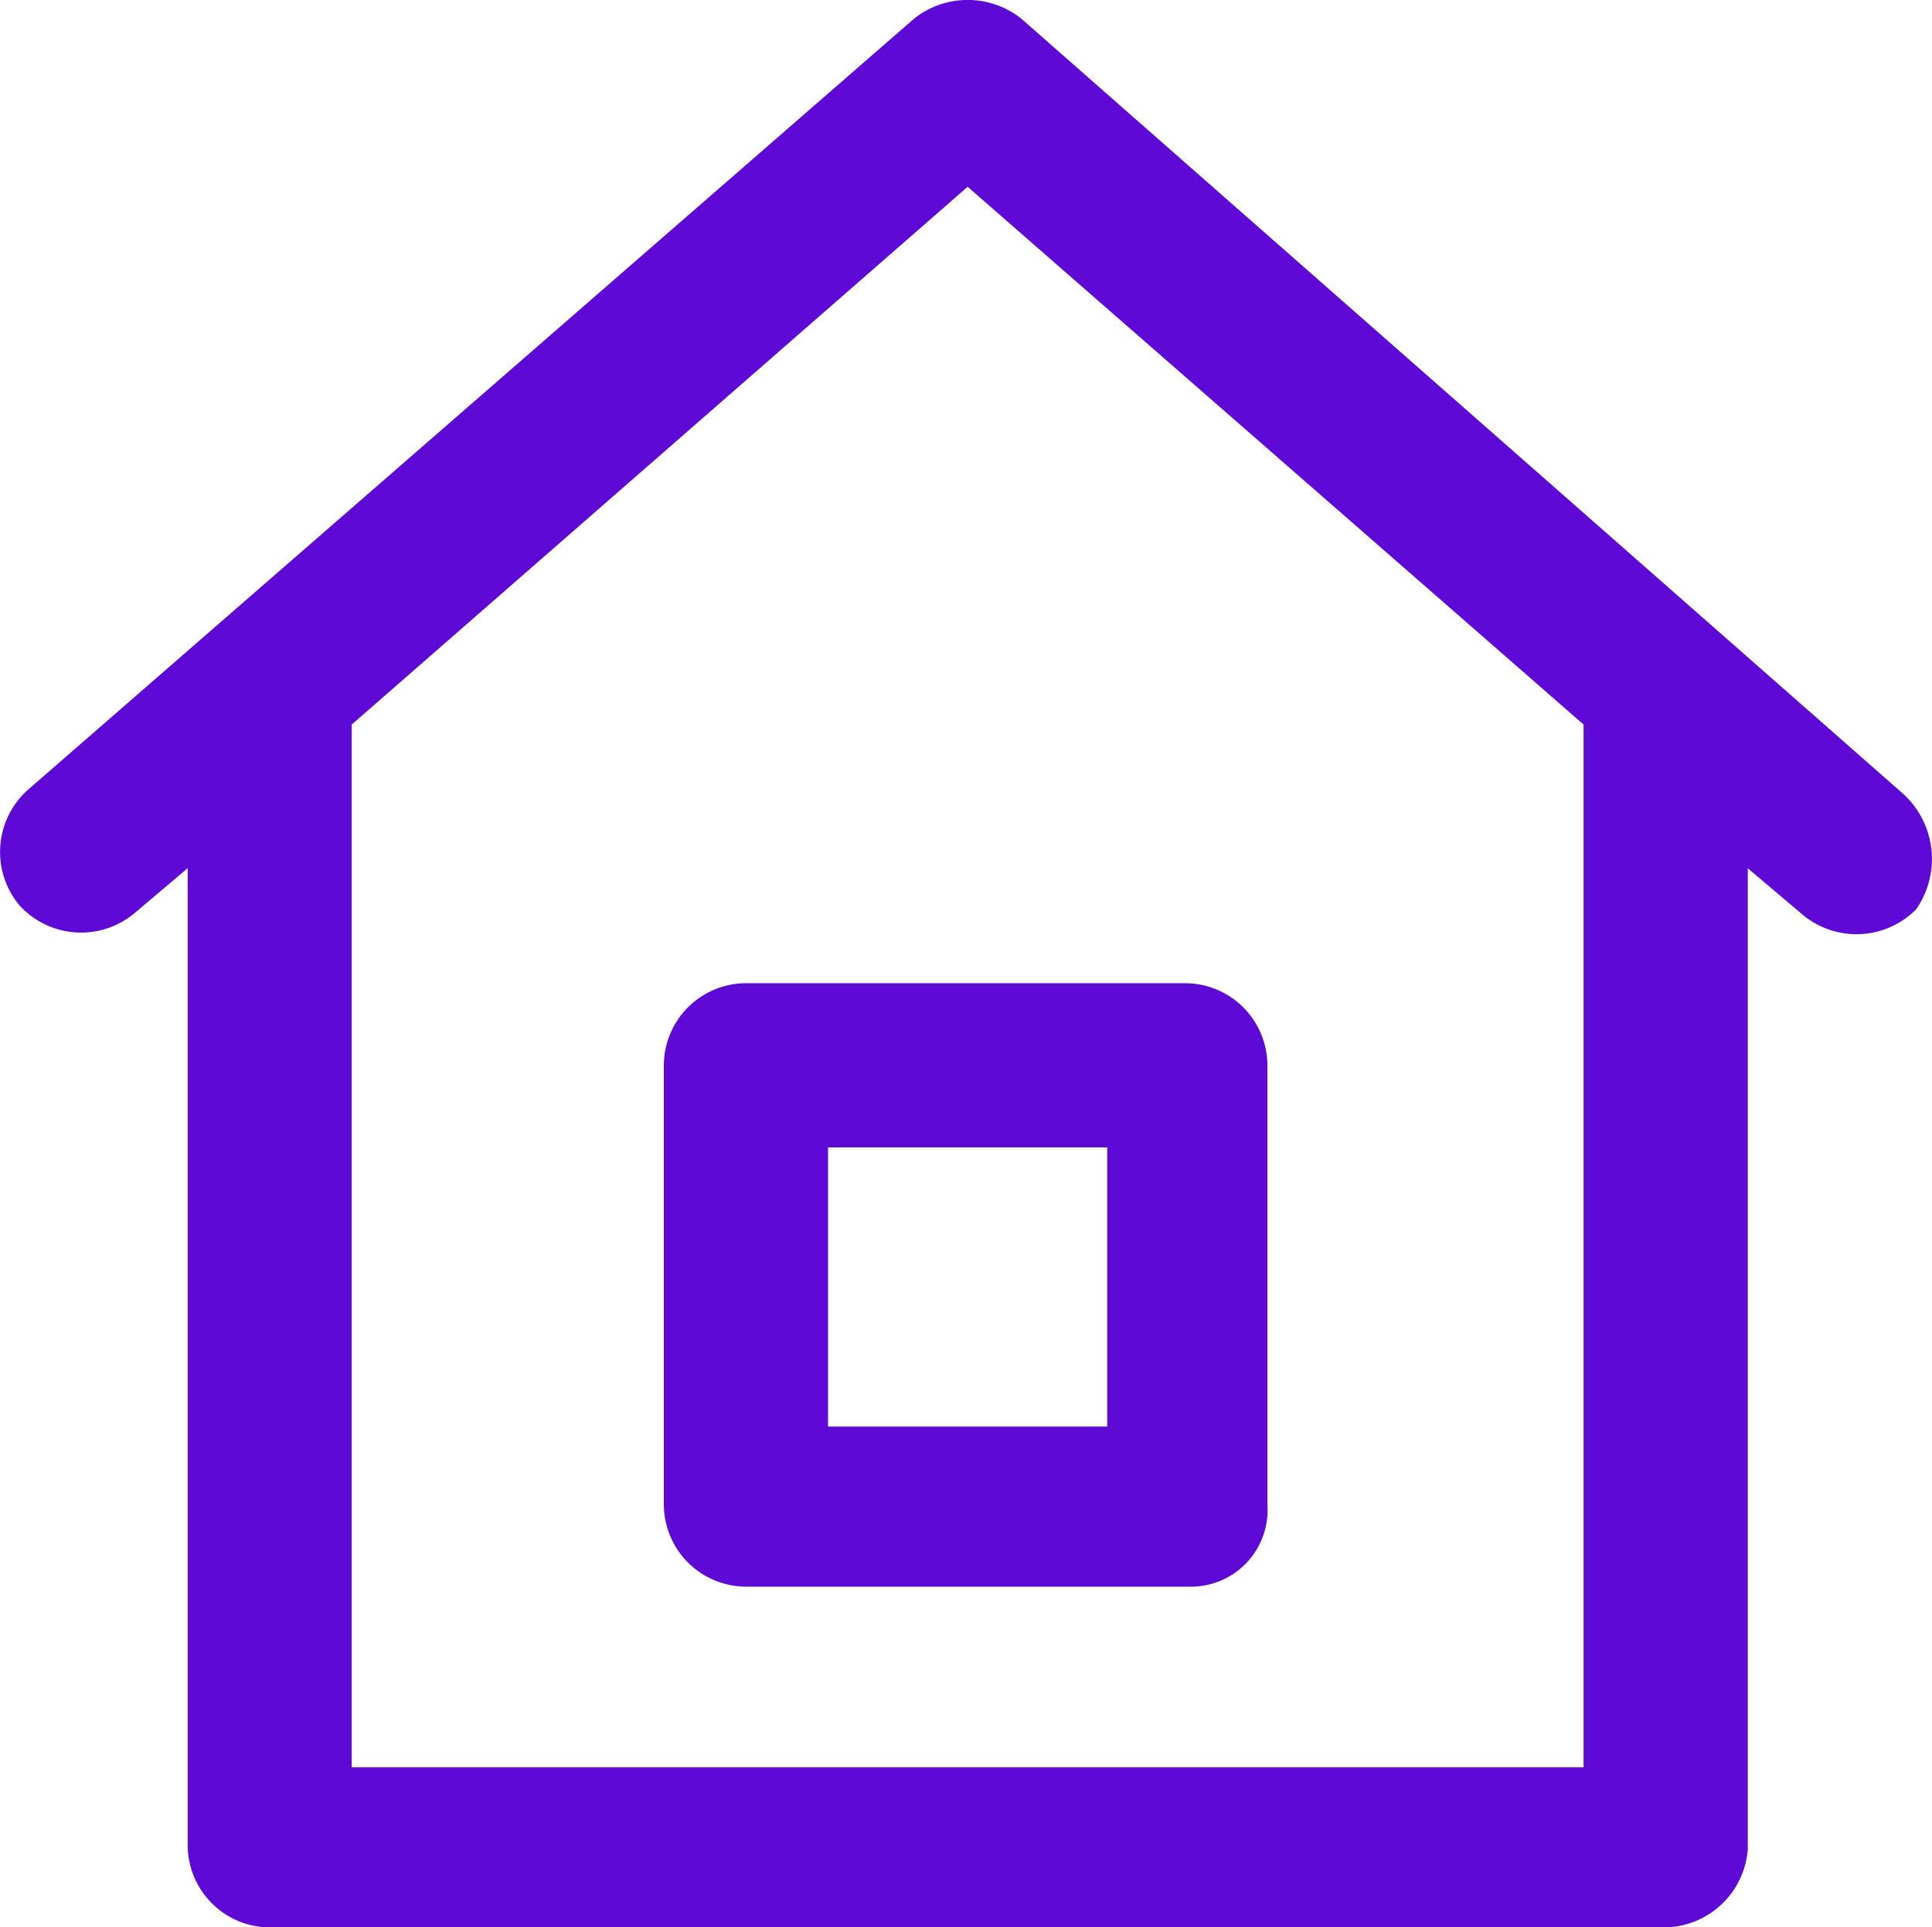 <svg xmlns="http://www.w3.org/2000/svg" width="20" height="19.956" viewBox="0 0 20 19.956"><defs><style>.a{fill:#5e09d5}</style></defs><path class="a" d="M19.708 8.225L10.57.191a.893.893 0 00-1.105 0L.284 8.182A.862.862 0 00.2 9.372a.862.862 0 001.19.085l.553-.468v10.117a.853.853 0 00.85.85h14.45a.875.875 0 00.85-.808V8.99l.553.468a.87.87 0 001.19-.043.913.913 0 00-.128-1.19zm-3.315 10.073H3.641V7.502l6.376-5.568 6.376 5.568z"/><path class="a" d="M12.27 10.18H7.722a.853.853 0 00-.85.85v4.548a.853.853 0 00.85.85h4.59a.793.793 0 00.808-.85V11.03a.853.853 0 00-.85-.85zm-.808 4.59h-2.89v-2.89h2.89z"/></svg>